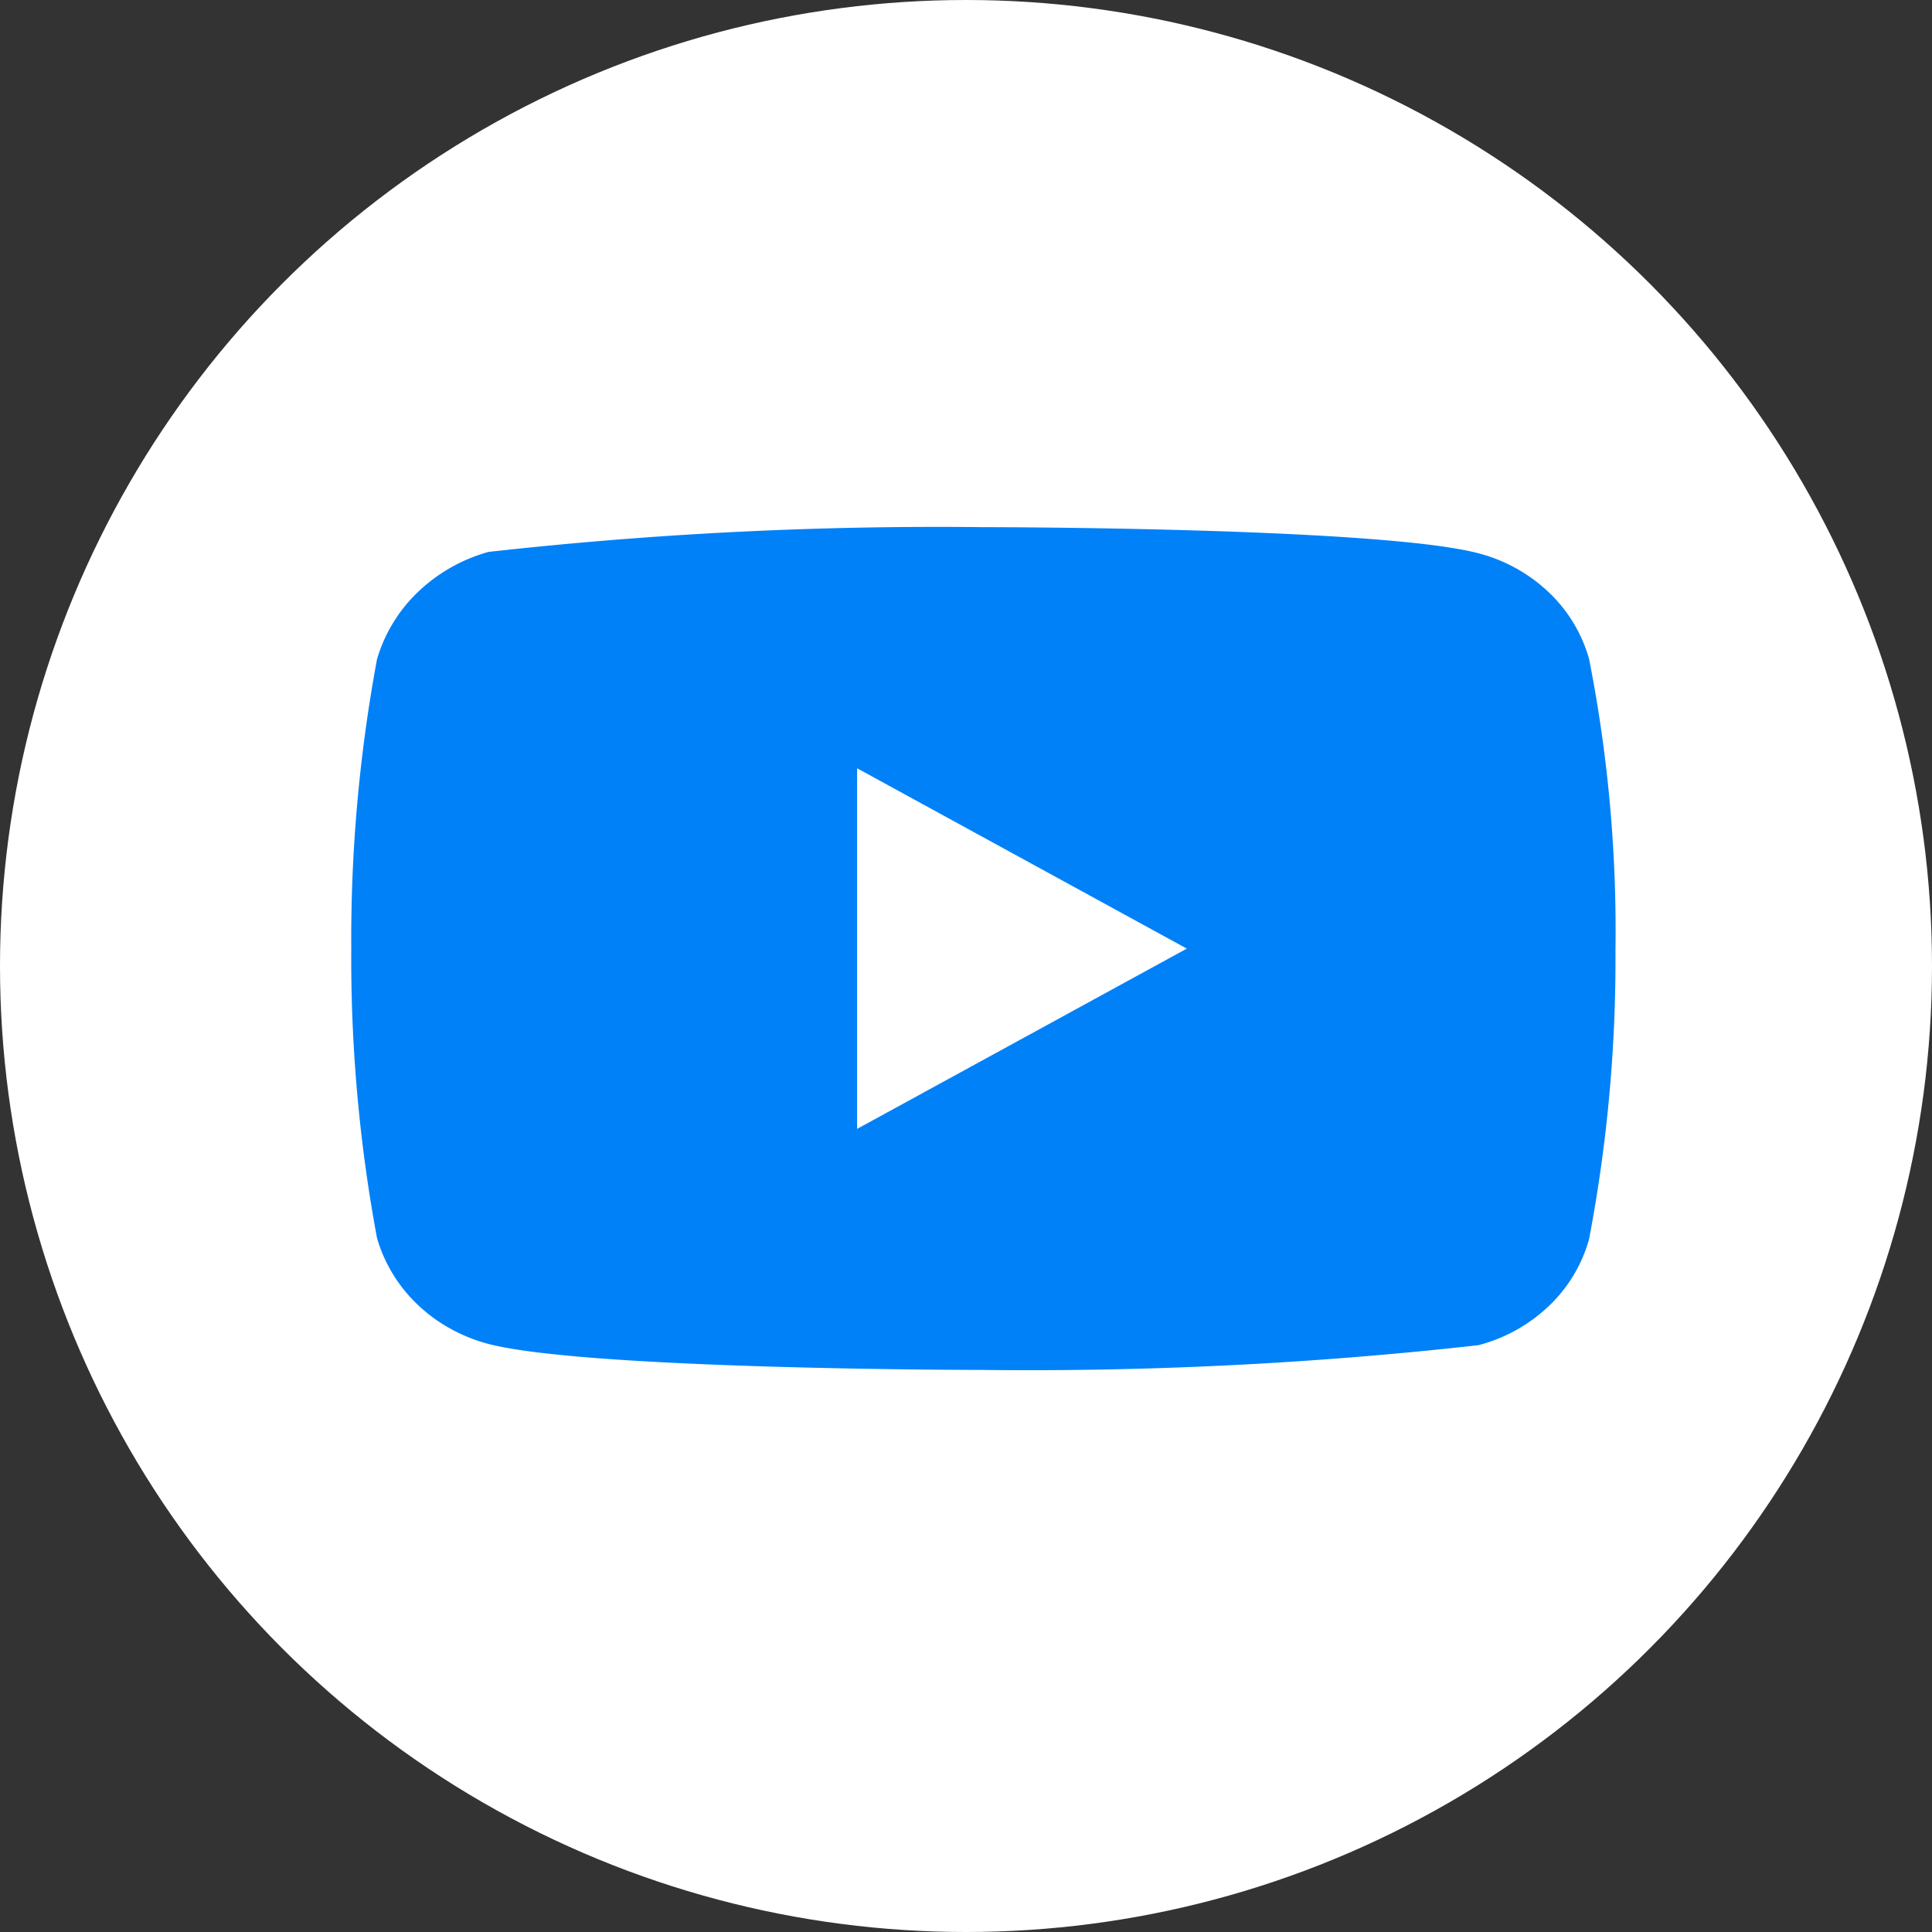 <svg xmlns="http://www.w3.org/2000/svg" width="55" height="55" fill="none" viewBox="0 0 55 55">
  <rect x="0" y="0" width="55" height="55" fill="#333333" stroke="none"/>
  <circle cx="27.5" cy="27.5" r="27.5" fill="#fff"/>
  <path fill="#0081F8" d="M45.24 18.767a4.176 4.176 0 00-1.149-1.905 4.573 4.573 0 00-2.006-1.112c-2.816-.743-14.099-.743-14.099-.743-4.703-.053-9.406.182-14.08.705a4.74 4.74 0 00-2.007 1.14 4.343 4.343 0 00-1.166 1.913A43.622 43.622 0 0010 27.004c-.018 2.76.226 5.518.732 8.238a4.24 4.24 0 001.162 1.903c.556.53 1.249.912 2.01 1.114 2.854.74 14.081.74 14.081.74 4.71.054 9.418-.18 14.099-.704a4.574 4.574 0 002.006-1.113 4.17 4.17 0 001.147-1.904c.518-2.716.77-5.475.752-8.24a39.856 39.856 0 00-.75-8.273v.002zM24.4 32.138V21.871l9.386 5.134-9.387 5.133z"/>
</svg>
